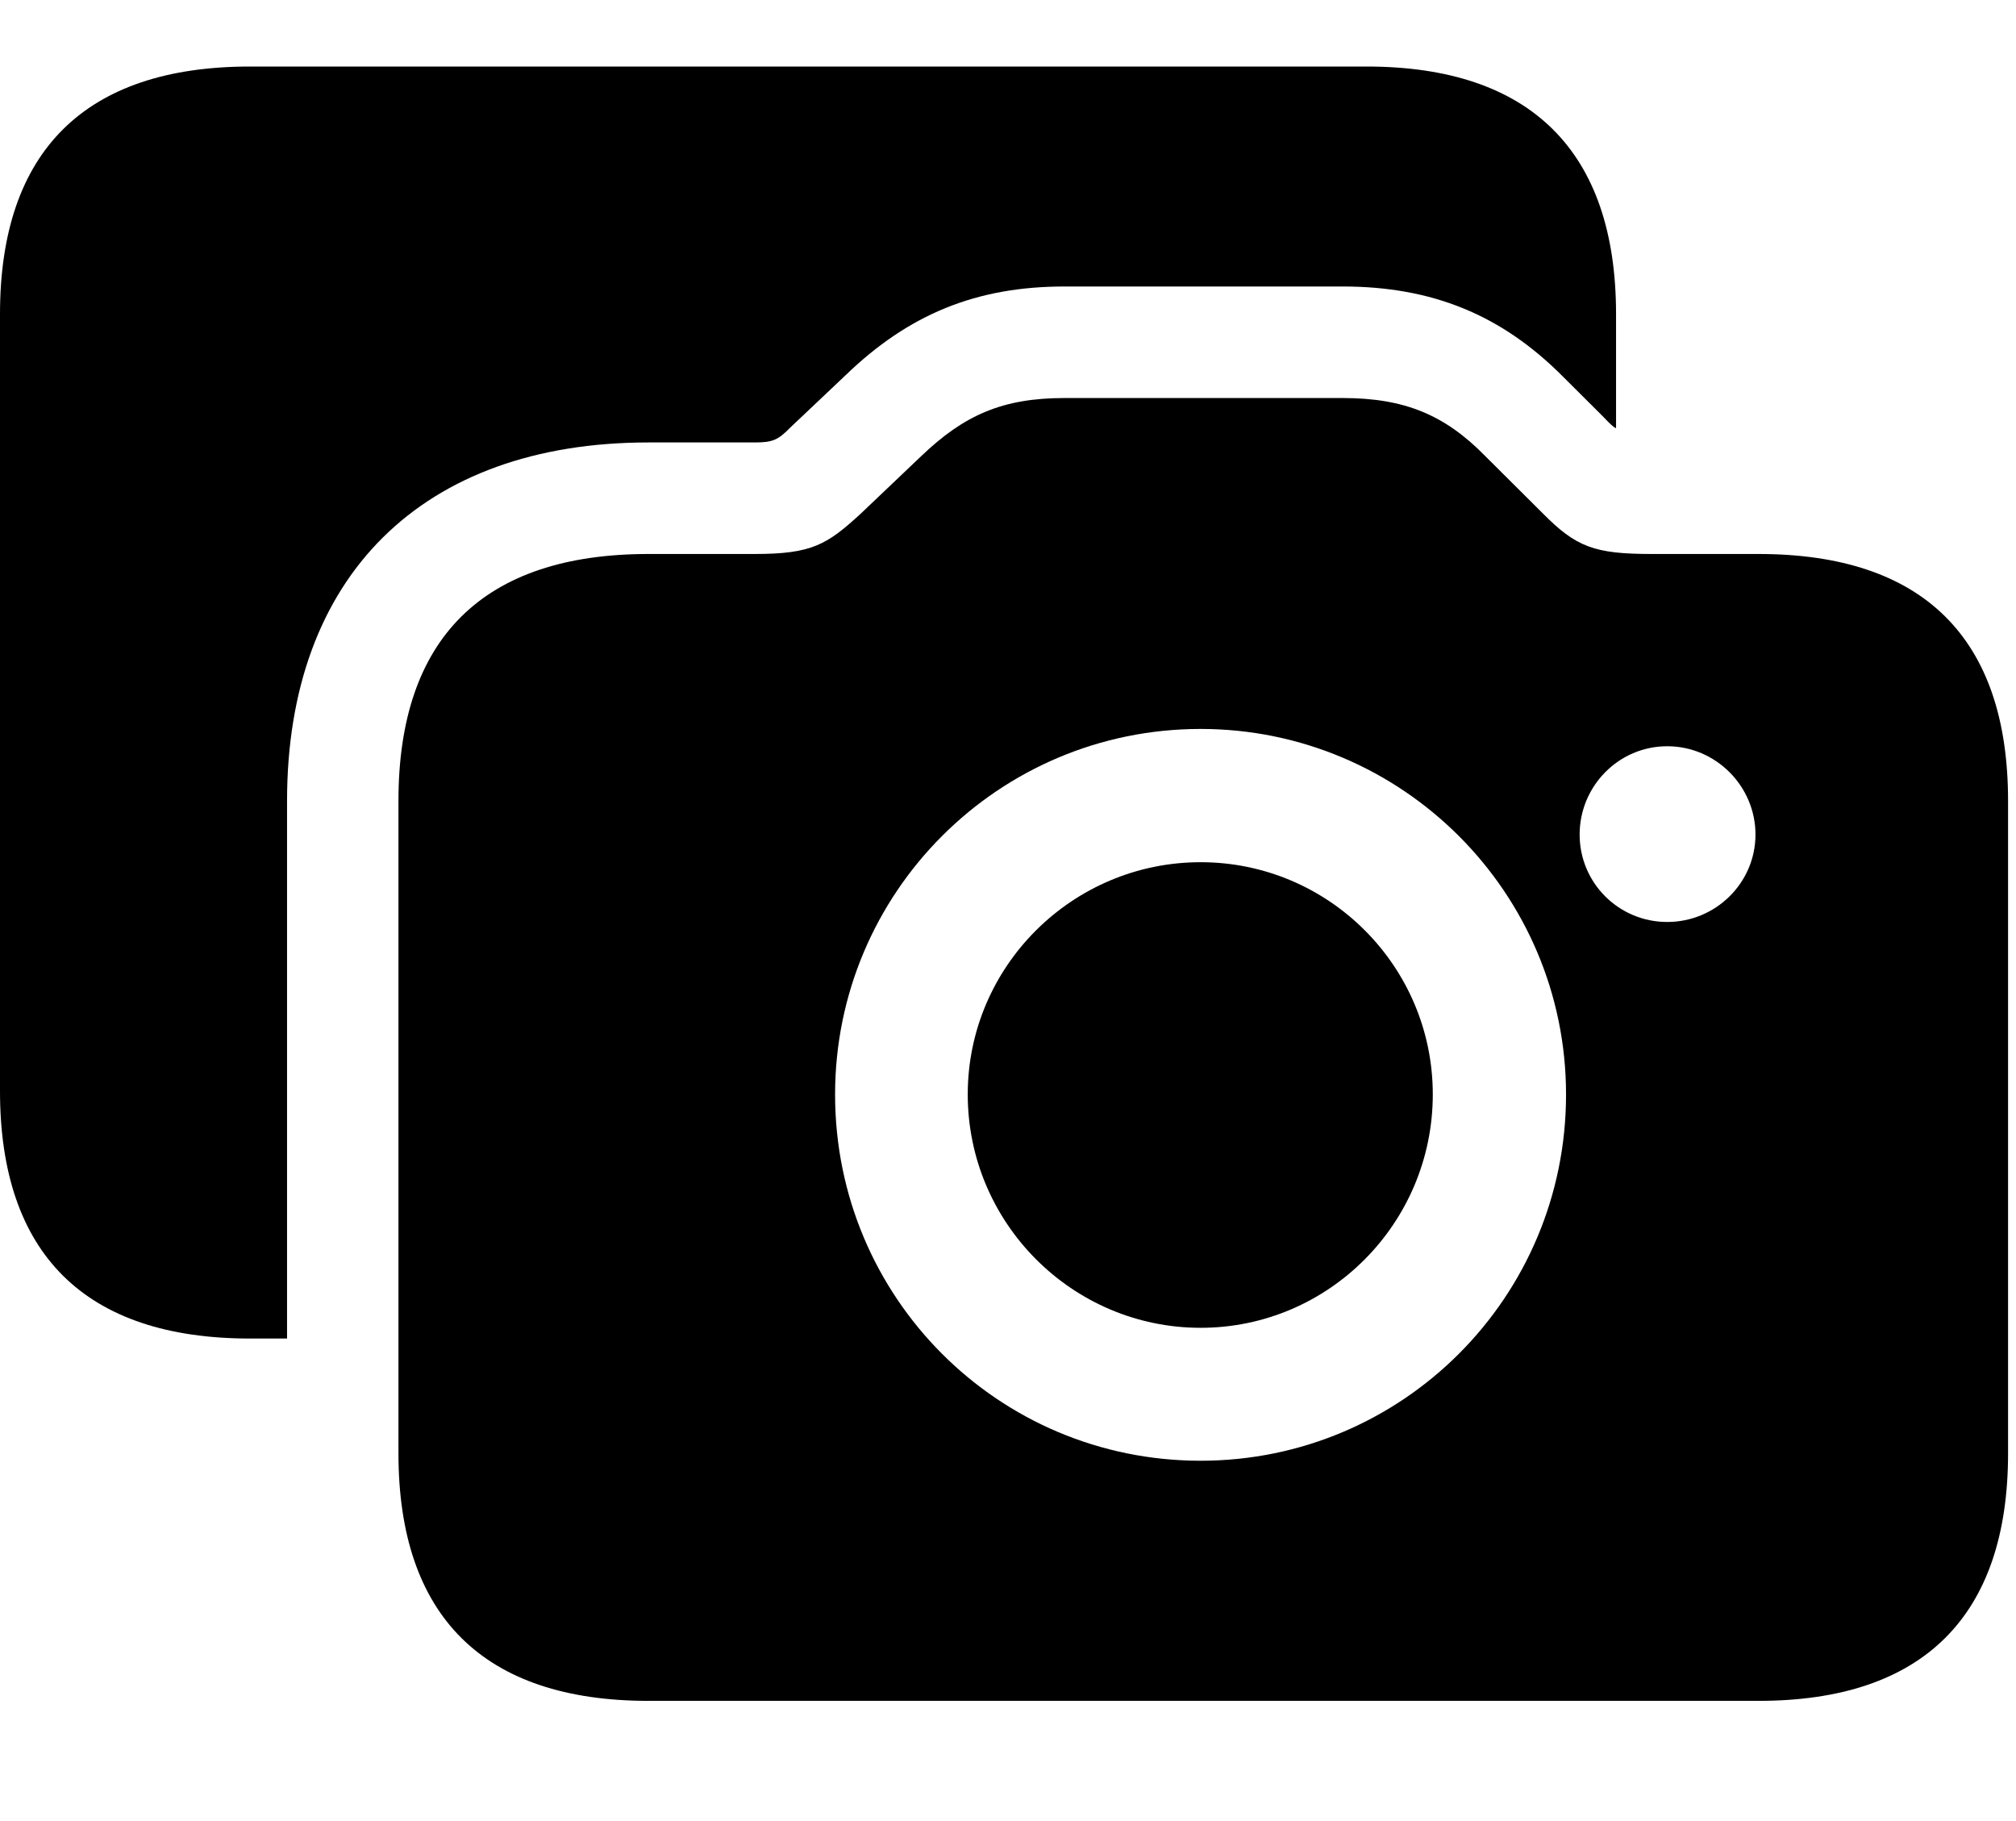 <svg width="31" height="28" viewBox="0 0 31 28" fill="none" xmlns="http://www.w3.org/2000/svg">
<path d="M0 16.775C0 19.276 1.305 20.581 3.844 20.581H4.414V12.314C4.414 8.862 6.492 6.803 9.971 6.803H11.604C11.879 6.803 11.963 6.767 12.151 6.575L13.005 5.767C13.974 4.832 15.013 4.405 16.369 4.405H20.646C22.021 4.405 23.091 4.84 24.039 5.796L24.598 6.353C24.685 6.436 24.78 6.552 24.85 6.585V4.829C24.85 2.327 23.535 1.023 21.014 1.023H3.844C1.305 1.023 0 2.327 0 4.829V16.775Z" fill="black"/>
<path d="M9.971 26.152H27.041C29.573 26.152 30.878 24.847 30.878 22.346V12.314C30.878 9.811 29.573 8.518 27.041 8.518H25.401C24.52 8.518 24.237 8.414 23.719 7.889L22.833 7.007C22.21 6.373 21.589 6.12 20.645 6.12H16.369C15.415 6.12 14.826 6.383 14.172 7.007L13.245 7.889C12.717 8.376 12.485 8.518 11.604 8.518H9.971C7.432 8.518 6.127 9.811 6.127 12.314V22.346C6.127 24.847 7.432 26.152 9.971 26.152ZM18.462 22.46C15.351 22.46 12.841 19.95 12.841 16.829C12.841 13.727 15.351 11.208 18.462 11.208C21.562 11.208 24.081 13.727 24.081 16.829C24.081 19.95 21.562 22.46 18.462 22.46ZM18.462 20.416C20.431 20.416 22.032 18.807 22.032 16.827C22.032 14.857 20.431 13.257 18.462 13.257C16.492 13.257 14.881 14.857 14.881 16.827C14.881 18.807 16.492 20.416 18.462 20.416ZM25.637 14.176C24.891 14.176 24.29 13.575 24.29 12.832C24.29 12.086 24.891 11.474 25.637 11.474C26.382 11.474 26.994 12.086 26.994 12.832C26.994 13.575 26.382 14.176 25.637 14.176Z" fill="black"/>
</svg>
